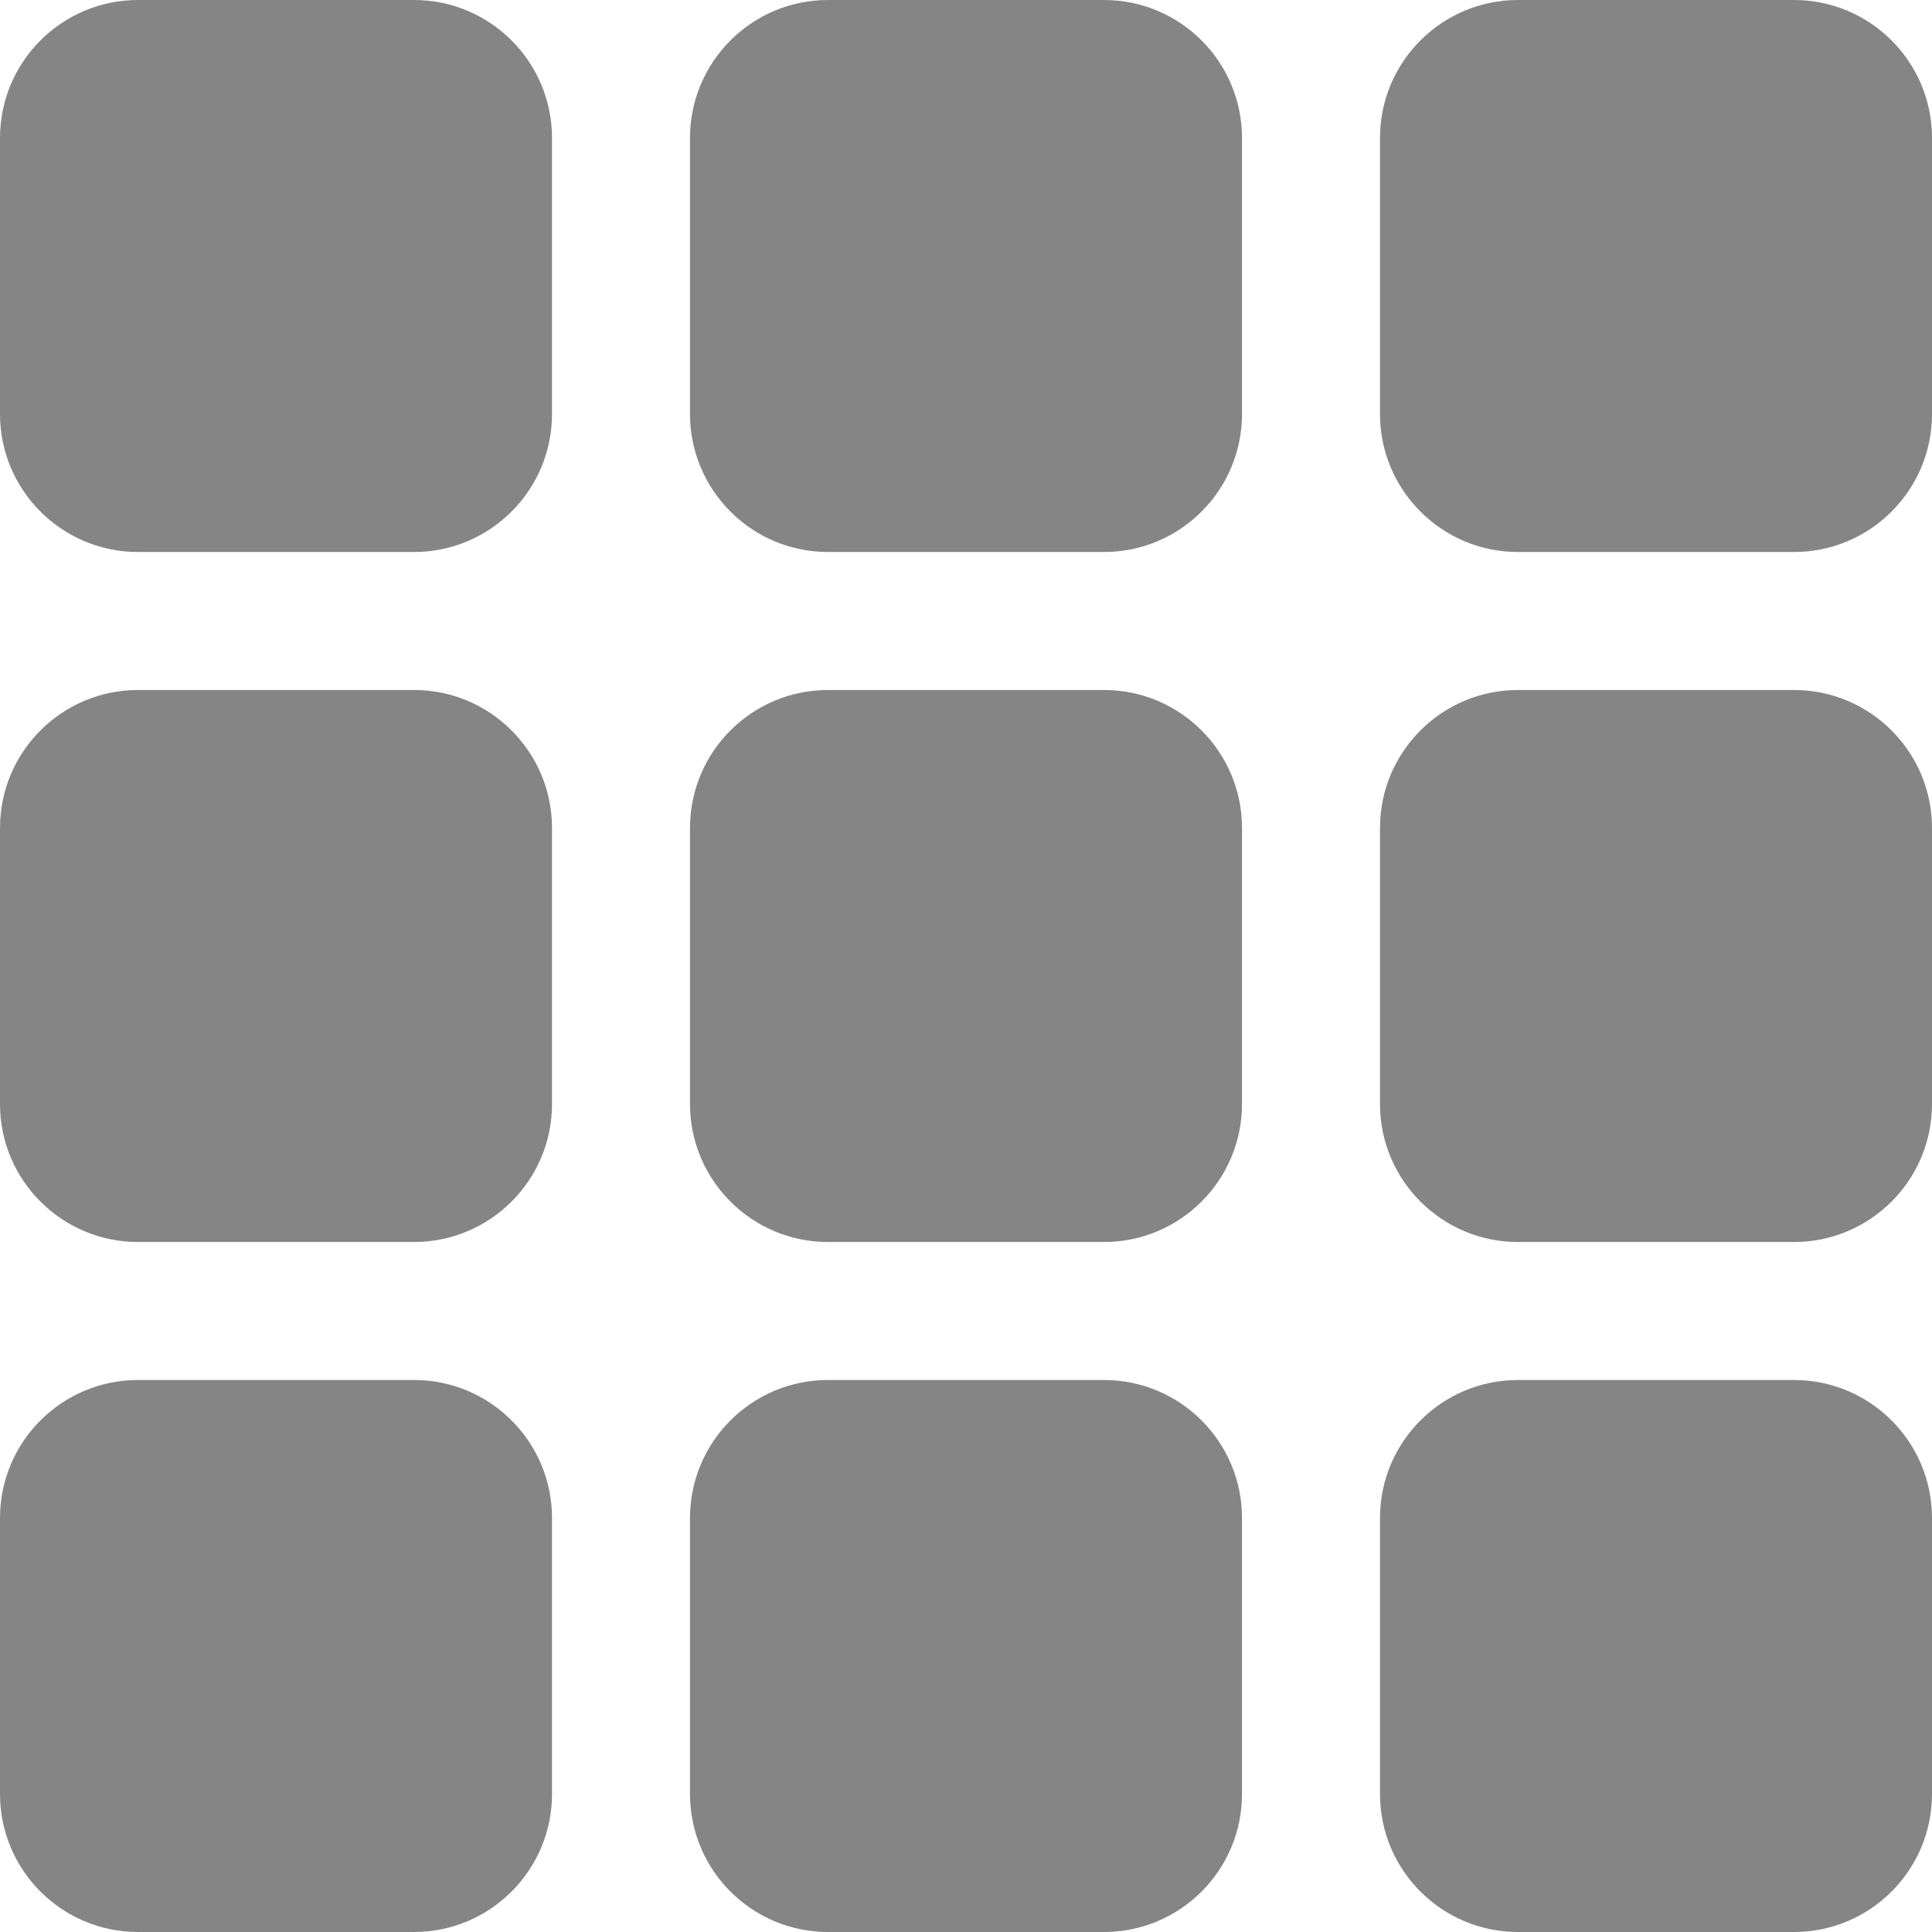 <svg width="14" height="14" viewBox="0 0 14 14" fill="none" xmlns="http://www.w3.org/2000/svg">
<path d="M0 1C0 0.448 0.448 0 1 0H3C3.552 0 4 0.448 4 1V3C4 3.552 3.552 4 3 4H1C0.448 4 0 3.552 0 3V1Z" fill="#858585"/>
<path d="M5 1C5 0.448 5.448 0 6 0H8C8.552 0 9 0.448 9 1V3C9 3.552 8.552 4 8 4H6C5.448 4 5 3.552 5 3V1Z" fill="#858585"/>
<path d="M1 5C0.448 5 0 5.448 0 6V8C0 8.552 0.448 9 1 9H3C3.552 9 4 8.552 4 8V6C4 5.448 3.552 5 3 5H1Z" fill="#858585"/>
<path d="M5 6C5 5.448 5.448 5 6 5H8C8.552 5 9 5.448 9 6V8C9 8.552 8.552 9 8 9H6C5.448 9 5 8.552 5 8V6Z" fill="#858585"/>
<path d="M11 0C10.448 0 10 0.448 10 1V3C10 3.552 10.448 4 11 4H13C13.552 4 14 3.552 14 3V1C14 0.448 13.552 0 13 0H11Z" fill="#858585"/>
<path d="M10 6C10 5.448 10.448 5 11 5H13C13.552 5 14 5.448 14 6V8C14 8.552 13.552 9 13 9H11C10.448 9 10 8.552 10 8V6Z" fill="#858585"/>
<path d="M11 10C10.448 10 10 10.448 10 11V13C10 13.552 10.448 14 11 14H13C13.552 14 14 13.552 14 13V11C14 10.448 13.552 10 13 10H11Z" fill="#858585"/>
<path d="M5 11C5 10.448 5.448 10 6 10H8C8.552 10 9 10.448 9 11V13C9 13.552 8.552 14 8 14H6C5.448 14 5 13.552 5 13V11Z" fill="#858585"/>
<path d="M1 10C0.448 10 0 10.448 0 11V13C0 13.552 0.448 14 1 14H3C3.552 14 4 13.552 4 13V11C4 10.448 3.552 10 3 10H1Z" fill="#858585"/>
</svg>
